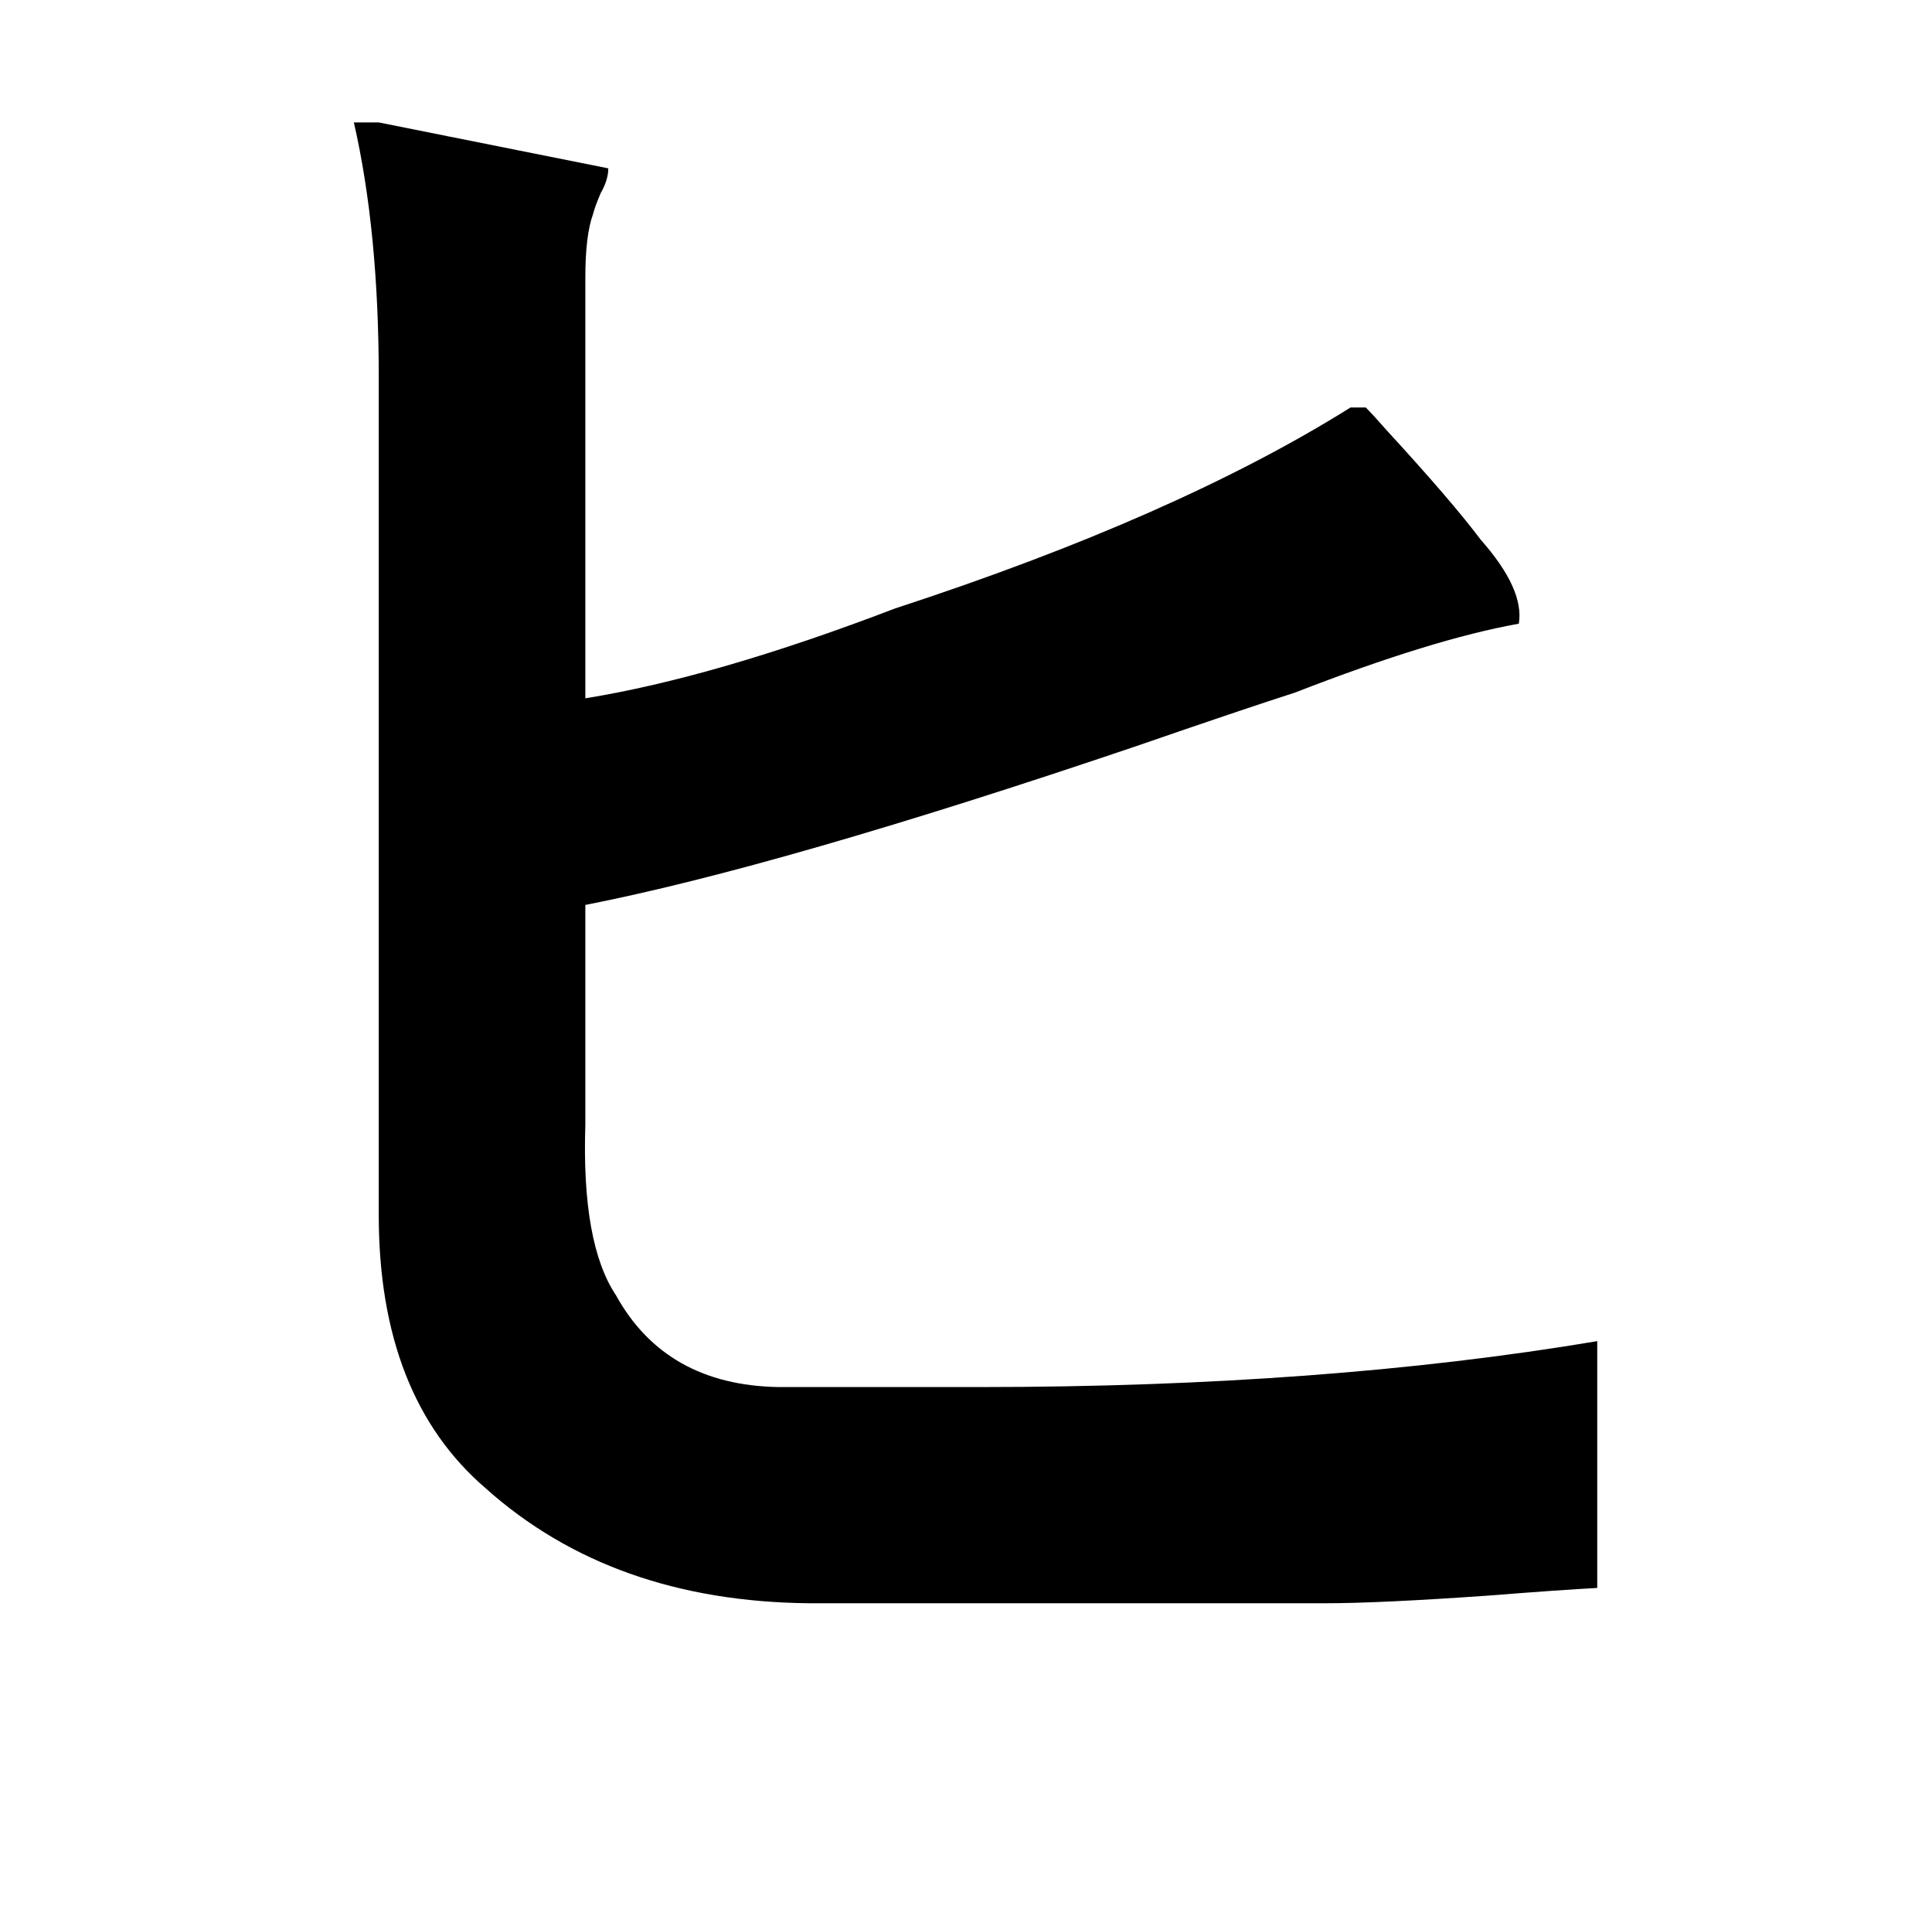 <?xml version="1.0" standalone="no"?>
<!DOCTYPE svg PUBLIC "-//W3C//DTD SVG 1.1//EN" "http://www.w3.org/Graphics/SVG/1.1/DTD/svg11.dtd" >
<svg xmlns="http://www.w3.org/2000/svg" xmlns:xlink="http://www.w3.org/1999/xlink" version="1.1" viewBox="-10 0 1010 1000">
   <path fill="currentColor"
d="M175 64h13l120 24q0 6 -4 13q-3 7 -4 11q-4 11 -4 33v220q68 -11 162 -47q147 -48 238 -105h8q4 4 11 12q34 37 49 57q23 26 20 44q-45 8 -117 36q-28 9 -83 28q-186 63 -288 83v115q-2 62 16 89q26 47 85 48h105q180 0 323 -24v129q-19 1 -57 4q-57 4 -85 4h-270
q-103 -1 -169 -60q-56 -48 -56 -143v-438q0 -76 -13 -133z" />
</svg>
